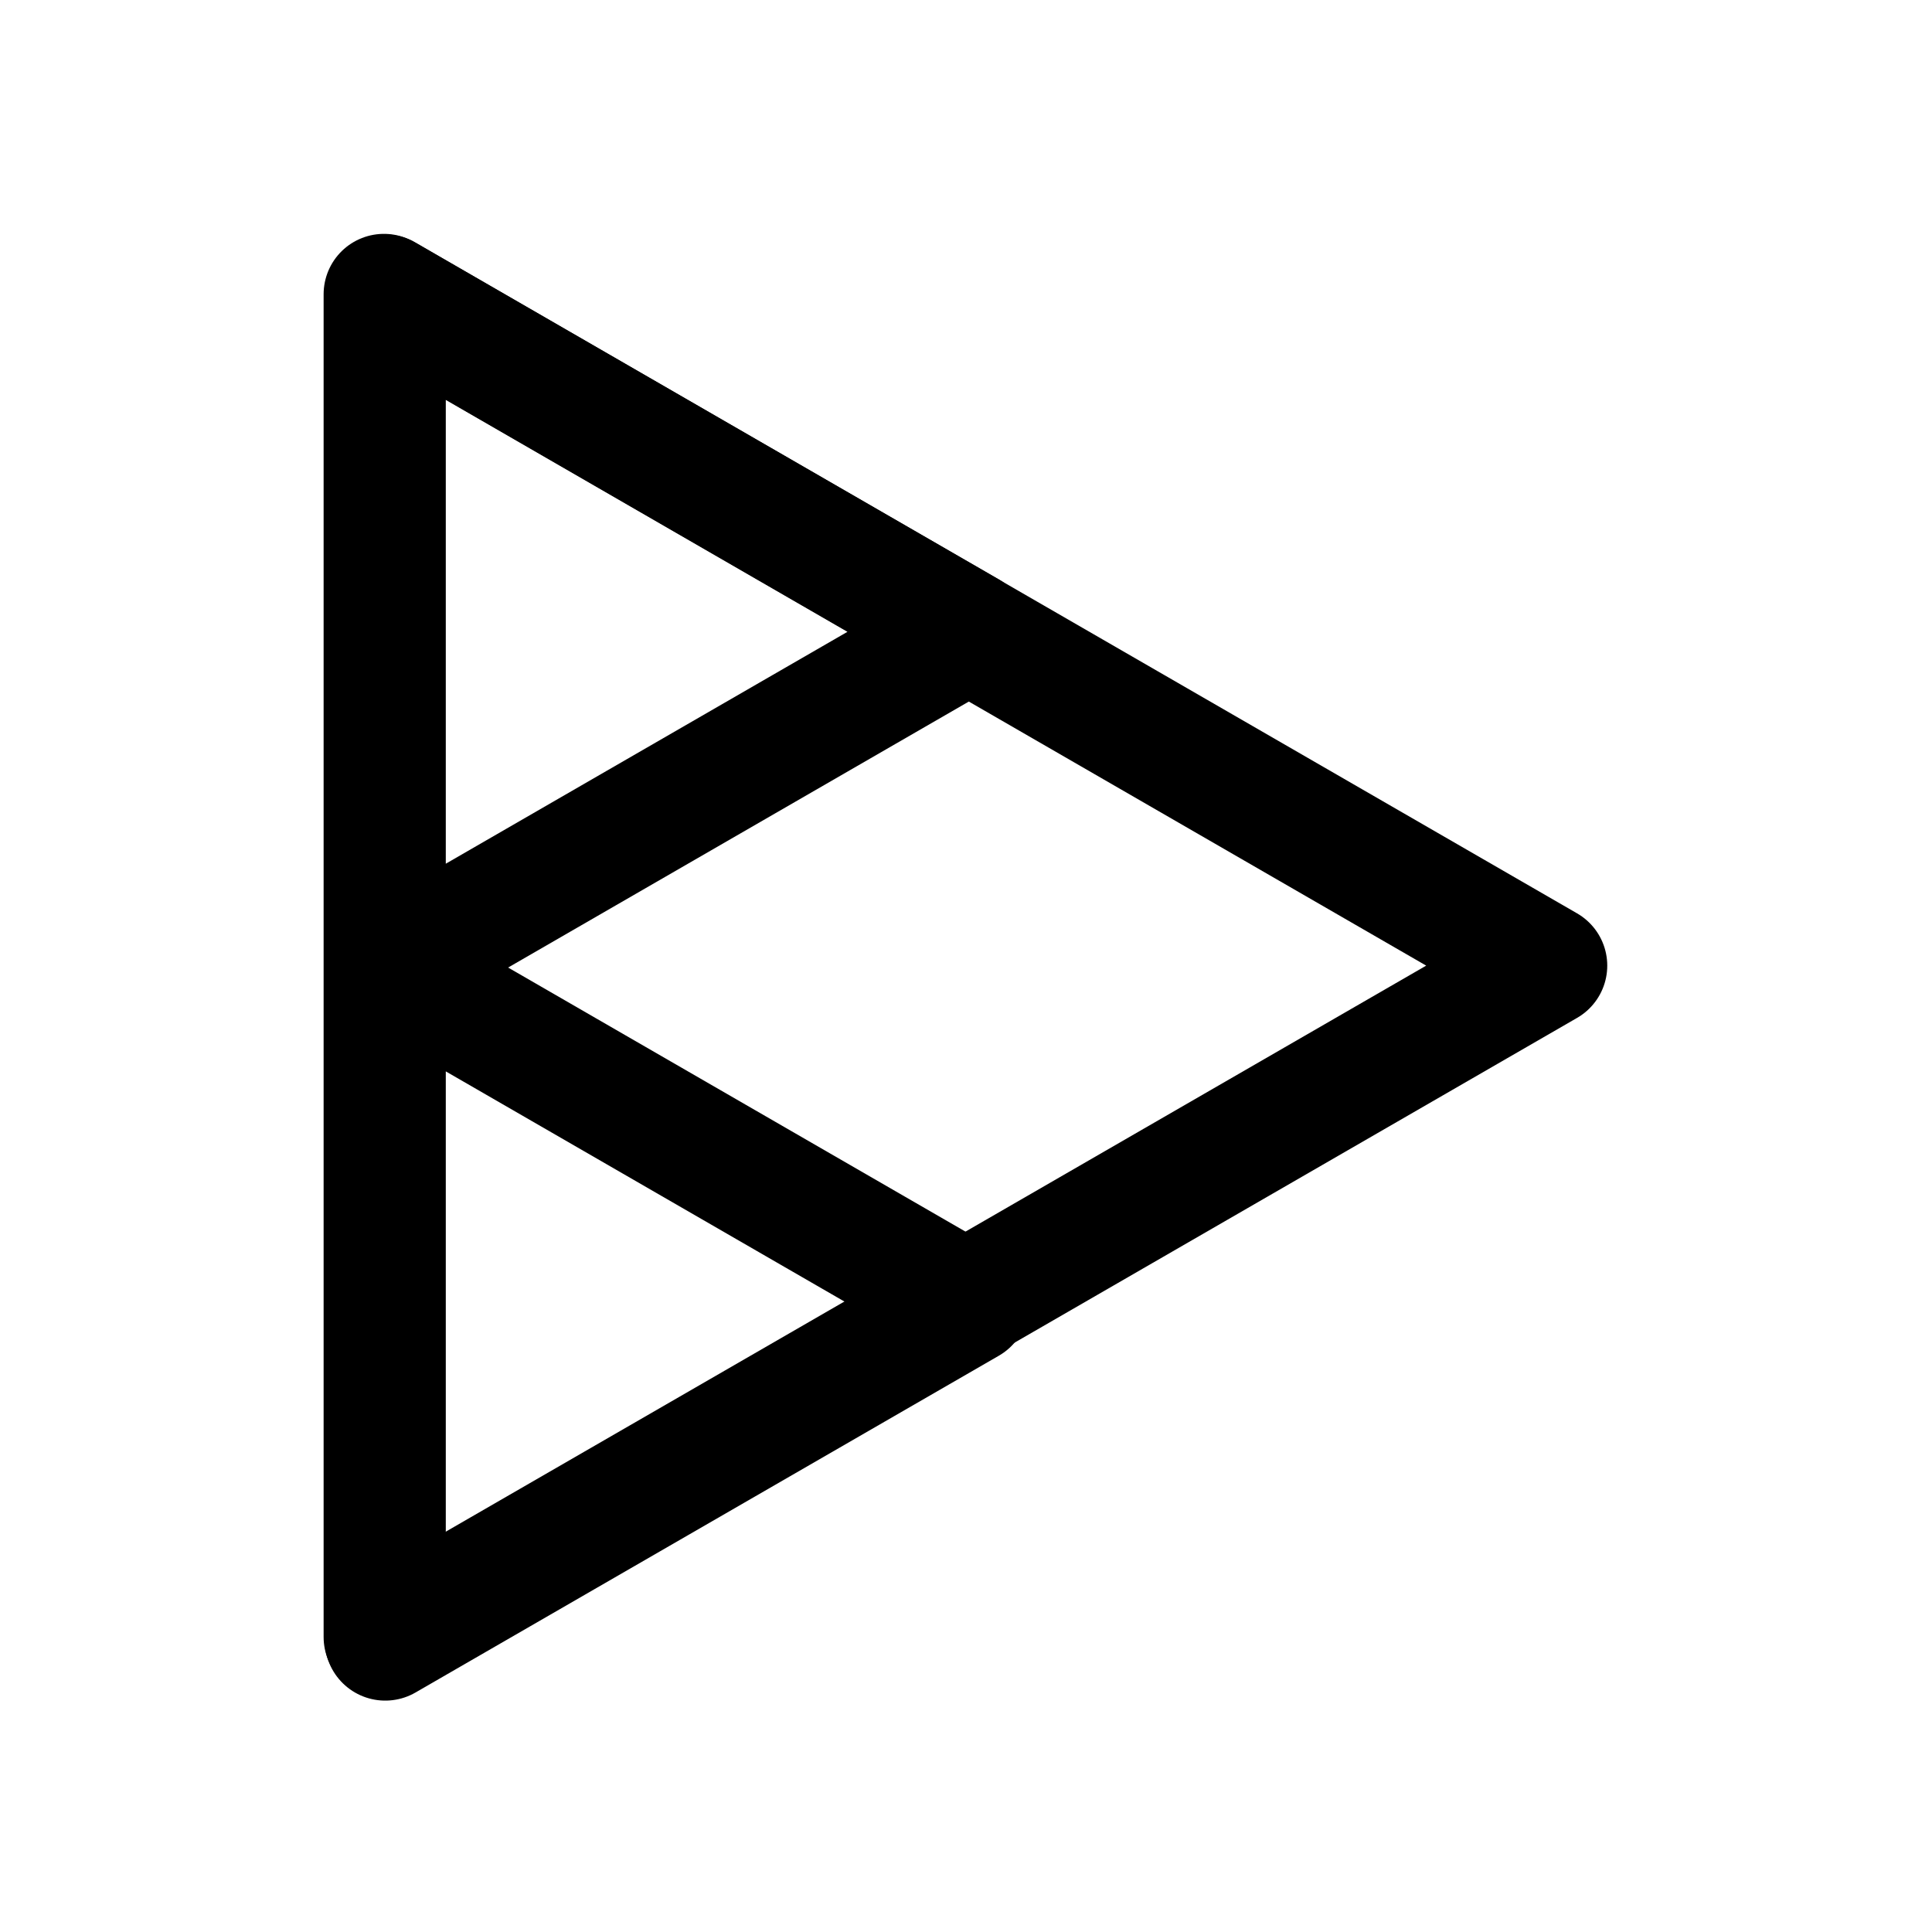 <?xml version="1.0" encoding="UTF-8"?>
<svg width="50.8mm" height="50.8mm" version="1.1" viewBox="0 0 50.8 50.8" xml:space="preserve" xmlns="http://www.w3.org/2000/svg"><g transform="translate(-17.218 -.895)"><g transform="matrix(1.011 0 0 1.011 -.478 -.295)" fill="none" stroke="#000" stroke-linecap="square" stroke-linejoin="round"><path transform="matrix(.315 0 0 .315 7.332 -3.949)" d="m160.01 96-96.017 55.435v-110.87z" stroke-width="9.966" style="paint-order:stroke fill markers"/><path transform="matrix(.158 0 0 .158 17.412 2.441)" d="m160.01 96-96.017 55.435v-110.87z" stroke-width="19.932" style="paint-order:stroke fill markers"/><path transform="matrix(.158 0 0 .158 17.412 19.905)" d="m160.01 96-96.017 55.435v-110.87z" stroke-width="19.932" style="paint-order:stroke fill markers"/></g></g></svg>
